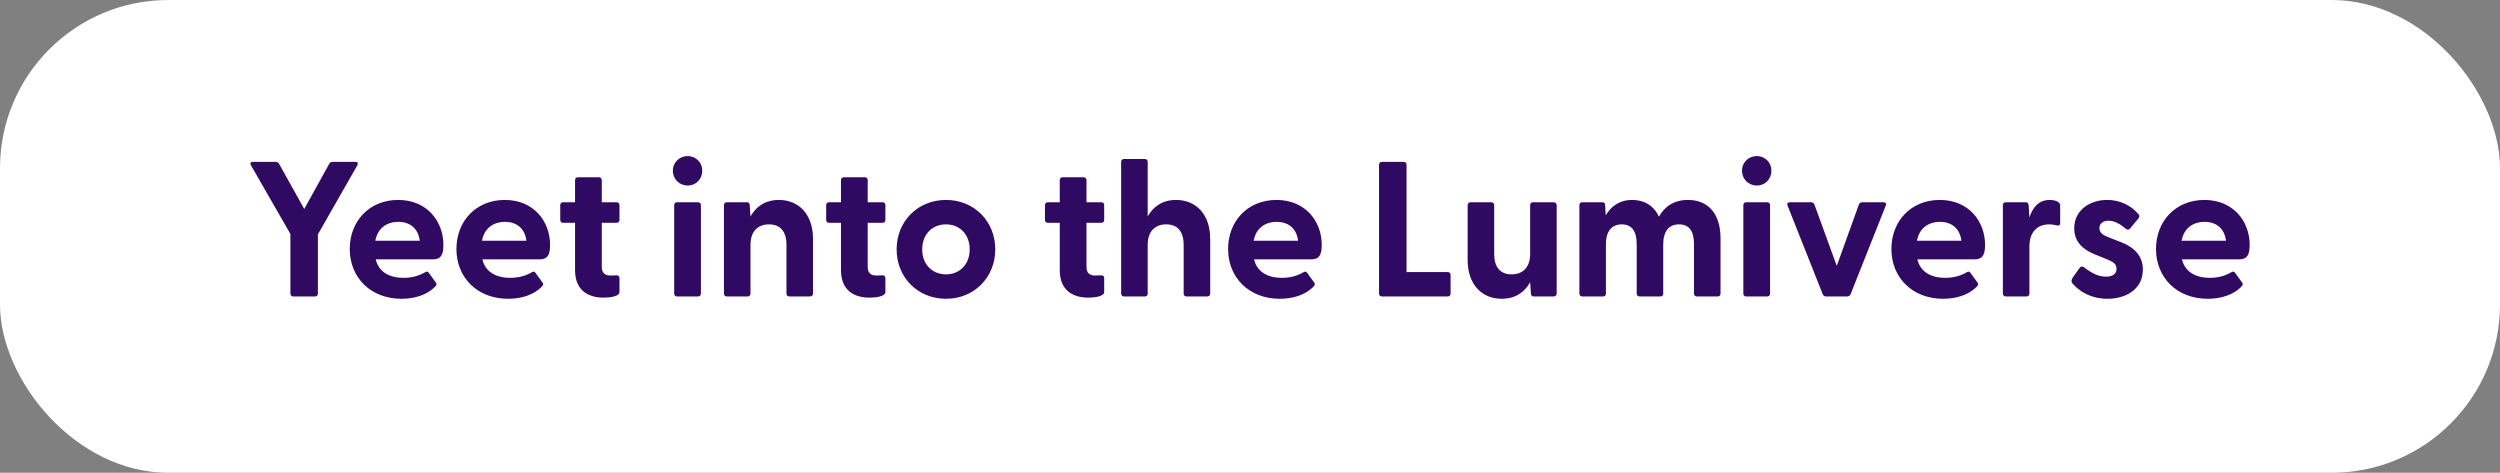 <svg width="312" height="59" viewBox="0 0 312 59" fill="none" xmlns="http://www.w3.org/2000/svg">
<rect x="0" y="0" width="312" height="59" fill="#808080" stroke="none"/>
<rect width="312" height="59" rx="21" fill="url(#paint0_linear_1585_1595)"/>
<path d="M36.602 37C36.386 37 36.242 36.856 36.242 36.64V29.2L31.322 20.632C31.178 20.368 31.274 20.2 31.562 20.2H34.394C34.586 20.2 34.73 20.272 34.826 20.44L37.97 26.08L41.09 20.44C41.186 20.272 41.33 20.2 41.522 20.2H44.354C44.642 20.2 44.738 20.368 44.594 20.632L39.674 29.248V36.64C39.674 36.856 39.53 37 39.314 37H36.602ZM50.104 37.288C46.24 37.288 43.648 34.624 43.648 31.072C43.648 27.616 46.072 24.952 49.696 24.952C53.272 24.952 55.336 27.592 55.336 30.568C55.336 31.72 55.072 32.368 54.04 32.368H46.888C47.248 33.856 48.472 34.672 50.368 34.672C51.28 34.672 52.144 34.504 53.104 33.952C53.272 33.856 53.392 33.88 53.512 34.048L54.4 35.272C54.52 35.44 54.496 35.608 54.28 35.8C53.272 36.808 51.76 37.288 50.104 37.288ZM46.84 30.04H52.384C52.192 28.48 51.136 27.688 49.72 27.688C48.256 27.688 47.128 28.48 46.84 30.04ZM63.416 37.288C59.553 37.288 56.961 34.624 56.961 31.072C56.961 27.616 59.385 24.952 63.008 24.952C66.585 24.952 68.648 27.592 68.648 30.568C68.648 31.72 68.385 32.368 67.353 32.368H60.2C60.56 33.856 61.785 34.672 63.681 34.672C64.593 34.672 65.457 34.504 66.416 33.952C66.585 33.856 66.704 33.88 66.825 34.048L67.713 35.272C67.832 35.44 67.808 35.608 67.593 35.8C66.585 36.808 65.073 37.288 63.416 37.288ZM60.153 30.04H65.697C65.504 28.48 64.448 27.688 63.032 27.688C61.569 27.688 60.441 28.48 60.153 30.04ZM75.319 37.144C73.447 37.144 71.767 36.28 71.767 33.712V27.808H70.279C70.063 27.808 69.919 27.664 69.919 27.448V25.6C69.919 25.384 70.063 25.24 70.279 25.24H71.767V22.48C71.767 22.264 71.911 22.12 72.127 22.12H74.743C74.959 22.12 75.103 22.264 75.103 22.48V25.24H76.951C77.167 25.24 77.311 25.384 77.311 25.6V27.448C77.311 27.664 77.167 27.808 76.951 27.808H75.103V33.352C75.103 34.048 75.511 34.384 76.135 34.384C76.351 34.384 76.591 34.384 76.879 34.36C77.143 34.336 77.311 34.456 77.311 34.696V36.448C77.311 37 76.111 37.144 75.319 37.144ZM85.819 23.152C84.763 23.152 83.971 22.336 83.971 21.304C83.971 20.296 84.763 19.48 85.819 19.48C86.875 19.48 87.643 20.296 87.643 21.304C87.643 22.336 86.875 23.152 85.819 23.152ZM84.139 36.64V25.6C84.139 25.384 84.283 25.24 84.499 25.24H87.115C87.331 25.24 87.475 25.384 87.475 25.6V36.64C87.475 36.856 87.331 37 87.115 37H84.499C84.283 37 84.139 36.856 84.139 36.64ZM90.71 37C90.494 37 90.35 36.856 90.35 36.64V25.6C90.35 25.384 90.494 25.24 90.71 25.24H93.206C93.422 25.24 93.566 25.336 93.566 25.624L93.662 27.016C94.334 25.816 95.462 24.952 97.214 24.952C99.662 24.952 101.462 26.728 101.462 29.8V36.64C101.462 36.856 101.294 37 101.078 37H98.51C98.294 37 98.15 36.856 98.15 36.64V30.544C98.15 28.888 97.382 28 95.966 28C94.574 28 93.662 28.888 93.662 30.544V36.64C93.662 36.856 93.518 37 93.302 37H90.71ZM108.506 37.144C106.634 37.144 104.954 36.28 104.954 33.712V27.808H103.466C103.25 27.808 103.106 27.664 103.106 27.448V25.6C103.106 25.384 103.25 25.24 103.466 25.24H104.954V22.48C104.954 22.264 105.098 22.12 105.314 22.12H107.93C108.146 22.12 108.29 22.264 108.29 22.48V25.24H110.138C110.354 25.24 110.498 25.384 110.498 25.6V27.448C110.498 27.664 110.354 27.808 110.138 27.808H108.29V33.352C108.29 34.048 108.698 34.384 109.322 34.384C109.538 34.384 109.778 34.384 110.066 34.36C110.33 34.336 110.498 34.456 110.498 34.696V36.448C110.498 37 109.298 37.144 108.506 37.144ZM118.066 37.288C114.514 37.288 111.898 34.6 111.898 31.12C111.898 27.64 114.514 24.952 118.066 24.952C121.594 24.952 124.21 27.64 124.21 31.12C124.21 34.6 121.594 37.288 118.066 37.288ZM115.09 31.12C115.09 33.04 116.386 34.24 118.066 34.24C119.722 34.24 121.018 33.04 121.018 31.12C121.018 29.2 119.722 28 118.066 28C116.386 28 115.09 29.2 115.09 31.12ZM135.811 37.144C133.939 37.144 132.259 36.28 132.259 33.712V27.808H130.771C130.555 27.808 130.411 27.664 130.411 27.448V25.6C130.411 25.384 130.555 25.24 130.771 25.24H132.259V22.48C132.259 22.264 132.403 22.12 132.619 22.12H135.235C135.451 22.12 135.595 22.264 135.595 22.48V25.24H137.443C137.659 25.24 137.803 25.384 137.803 25.6V27.448C137.803 27.664 137.659 27.808 137.443 27.808H135.595V33.352C135.595 34.048 136.003 34.384 136.627 34.384C136.843 34.384 137.083 34.384 137.371 34.36C137.635 34.336 137.803 34.456 137.803 34.696V36.448C137.803 37 136.603 37.144 135.811 37.144ZM140.28 37C140.064 37 139.92 36.856 139.92 36.64V20.2C139.92 19.984 140.064 19.84 140.28 19.84H142.872C143.088 19.84 143.232 19.984 143.232 20.2V27.016C143.904 25.816 145.032 24.952 146.784 24.952C149.232 24.952 151.032 26.728 151.032 29.8V36.64C151.032 36.856 150.864 37 150.648 37H148.08C147.864 37 147.72 36.856 147.72 36.64V30.544C147.72 28.888 146.952 28 145.536 28C144.144 28 143.232 28.888 143.232 30.544V36.64C143.232 36.856 143.088 37 142.872 37H140.28ZM159.721 37.288C155.857 37.288 153.265 34.624 153.265 31.072C153.265 27.616 155.689 24.952 159.313 24.952C162.889 24.952 164.953 27.592 164.953 30.568C164.953 31.72 164.689 32.368 163.657 32.368H156.505C156.865 33.856 158.089 34.672 159.985 34.672C160.897 34.672 161.761 34.504 162.721 33.952C162.889 33.856 163.009 33.88 163.129 34.048L164.017 35.272C164.137 35.44 164.113 35.608 163.897 35.8C162.889 36.808 161.377 37.288 159.721 37.288ZM156.457 30.04H162.001C161.809 28.48 160.753 27.688 159.337 27.688C157.873 27.688 156.745 28.48 156.457 30.04ZM172.465 37C172.249 37 172.105 36.856 172.105 36.64V20.56C172.105 20.344 172.249 20.2 172.465 20.2H175.177C175.393 20.2 175.537 20.344 175.537 20.56V33.952H180.673C180.889 33.952 181.033 34.096 181.033 34.312V36.64C181.033 36.856 180.889 37 180.673 37H172.465ZM187.41 37.288C184.938 37.288 183.162 35.512 183.162 32.44V25.6C183.162 25.384 183.306 25.24 183.522 25.24H186.114C186.33 25.24 186.474 25.384 186.474 25.6V31.696C186.474 33.352 187.242 34.24 188.658 34.24C190.05 34.24 190.962 33.352 190.962 31.696V25.6C190.962 25.384 191.106 25.24 191.322 25.24H193.89C194.106 25.24 194.274 25.384 194.274 25.6V36.64C194.274 36.856 194.106 37 193.89 37H191.418C191.202 37 191.082 36.904 191.058 36.616L190.962 35.224C190.29 36.424 189.162 37.288 187.41 37.288ZM197.467 37C197.251 37 197.107 36.856 197.107 36.64V25.6C197.107 25.384 197.251 25.24 197.467 25.24H199.963C200.179 25.24 200.323 25.336 200.323 25.624L200.395 26.872C201.043 25.768 202.099 24.952 203.707 24.952C205.219 24.952 206.395 25.672 207.043 27.04C207.691 25.84 208.843 24.952 210.667 24.952C213.187 24.952 214.723 26.68 214.723 29.752V36.64C214.723 36.856 214.579 37 214.363 37H211.771C211.555 37 211.411 36.856 211.411 36.64V30.472C211.411 28.864 210.835 28 209.539 28C208.291 28 207.571 28.864 207.571 30.472V36.64C207.571 36.856 207.427 37 207.211 37H204.643C204.403 37 204.259 36.856 204.259 36.64V30.472C204.259 28.864 203.659 28 202.387 28C201.139 28 200.419 28.864 200.419 30.472V36.64C200.419 36.856 200.275 37 200.059 37H197.467ZM219.249 23.152C218.193 23.152 217.401 22.336 217.401 21.304C217.401 20.296 218.193 19.48 219.249 19.48C220.305 19.48 221.073 20.296 221.073 21.304C221.073 22.336 220.305 23.152 219.249 23.152ZM217.569 36.64V25.6C217.569 25.384 217.713 25.24 217.929 25.24H220.545C220.761 25.24 220.905 25.384 220.905 25.6V36.64C220.905 36.856 220.761 37 220.545 37H217.929C217.713 37 217.569 36.856 217.569 36.64ZM227.907 37C227.715 37 227.547 36.904 227.475 36.712L223.083 25.648C222.987 25.384 223.107 25.24 223.371 25.24H226.011C226.203 25.24 226.371 25.336 226.443 25.528L229.227 33.184L231.987 25.528C232.059 25.336 232.227 25.24 232.419 25.24H235.059C235.323 25.24 235.443 25.384 235.347 25.648L230.955 36.712C230.883 36.904 230.715 37 230.523 37H227.907ZM242.502 37.288C238.638 37.288 236.046 34.624 236.046 31.072C236.046 27.616 238.47 24.952 242.094 24.952C245.67 24.952 247.734 27.592 247.734 30.568C247.734 31.72 247.47 32.368 246.438 32.368H239.286C239.646 33.856 240.87 34.672 242.766 34.672C243.678 34.672 244.542 34.504 245.502 33.952C245.67 33.856 245.79 33.88 245.91 34.048L246.798 35.272C246.918 35.44 246.894 35.608 246.678 35.8C245.67 36.808 244.158 37.288 242.502 37.288ZM239.238 30.04H244.782C244.59 28.48 243.534 27.688 242.118 27.688C240.654 27.688 239.526 28.48 239.238 30.04ZM250.319 37C250.103 37 249.959 36.856 249.959 36.64V25.6C249.959 25.384 250.103 25.24 250.319 25.24H252.815C253.031 25.24 253.151 25.336 253.175 25.624L253.271 27.136C253.679 25.888 254.423 24.952 255.815 24.952C256.367 24.952 256.703 25.096 256.895 25.24C257.063 25.36 257.111 25.504 257.111 25.72V27.832C257.111 28.12 256.943 28.192 256.631 28.12C256.367 28.048 256.103 28 255.767 28C254.135 28 253.271 29.08 253.271 30.76V36.64C253.271 36.856 253.127 37 252.911 37H250.319ZM263.014 37.288C261.046 37.288 259.558 36.448 258.622 35.344C258.478 35.176 258.502 34.912 258.67 34.648L259.51 33.472C259.702 33.184 259.918 33.232 260.11 33.376C261.094 34.12 261.91 34.528 262.822 34.528C263.614 34.528 264.142 34.216 264.142 33.544C264.142 32.968 263.782 32.704 262.918 32.344L261.43 31.744C259.918 31.144 258.862 30.136 258.862 28.504C258.862 26.248 260.782 24.952 262.966 24.952C264.502 24.952 265.918 25.576 266.902 26.752C267.046 26.92 266.998 27.112 266.878 27.256L265.822 28.528C265.654 28.72 265.486 28.696 265.27 28.528C264.502 27.88 263.83 27.544 263.134 27.544C262.366 27.544 262.006 27.976 262.006 28.48C262.006 29.056 262.486 29.368 263.134 29.608L264.79 30.256C266.278 30.856 267.454 31.888 267.43 33.688C267.406 36.064 265.366 37.288 263.014 37.288ZM275.526 37.288C271.662 37.288 269.07 34.624 269.07 31.072C269.07 27.616 271.494 24.952 275.118 24.952C278.694 24.952 280.758 27.592 280.758 30.568C280.758 31.72 280.494 32.368 279.462 32.368H272.31C272.67 33.856 273.894 34.672 275.79 34.672C276.702 34.672 277.566 34.504 278.526 33.952C278.694 33.856 278.814 33.88 278.934 34.048L279.822 35.272C279.942 35.44 279.918 35.608 279.702 35.8C278.694 36.808 277.182 37.288 275.526 37.288ZM272.262 30.04H277.806C277.614 28.48 276.558 27.688 275.142 27.688C273.678 27.688 272.55 28.48 272.262 30.04Z" fill="#300A62"/>
<defs>
<linearGradient id="paint0_linear_1585_1595" x1="77.421" y1="-6.185" x2="83.551" y2="65.22" gradientUnits="userSpaceOnUse">
<stop stop-color="white"/>
<stop offset="1" stop-color="white"/>
</linearGradient>
</defs>
</svg>

